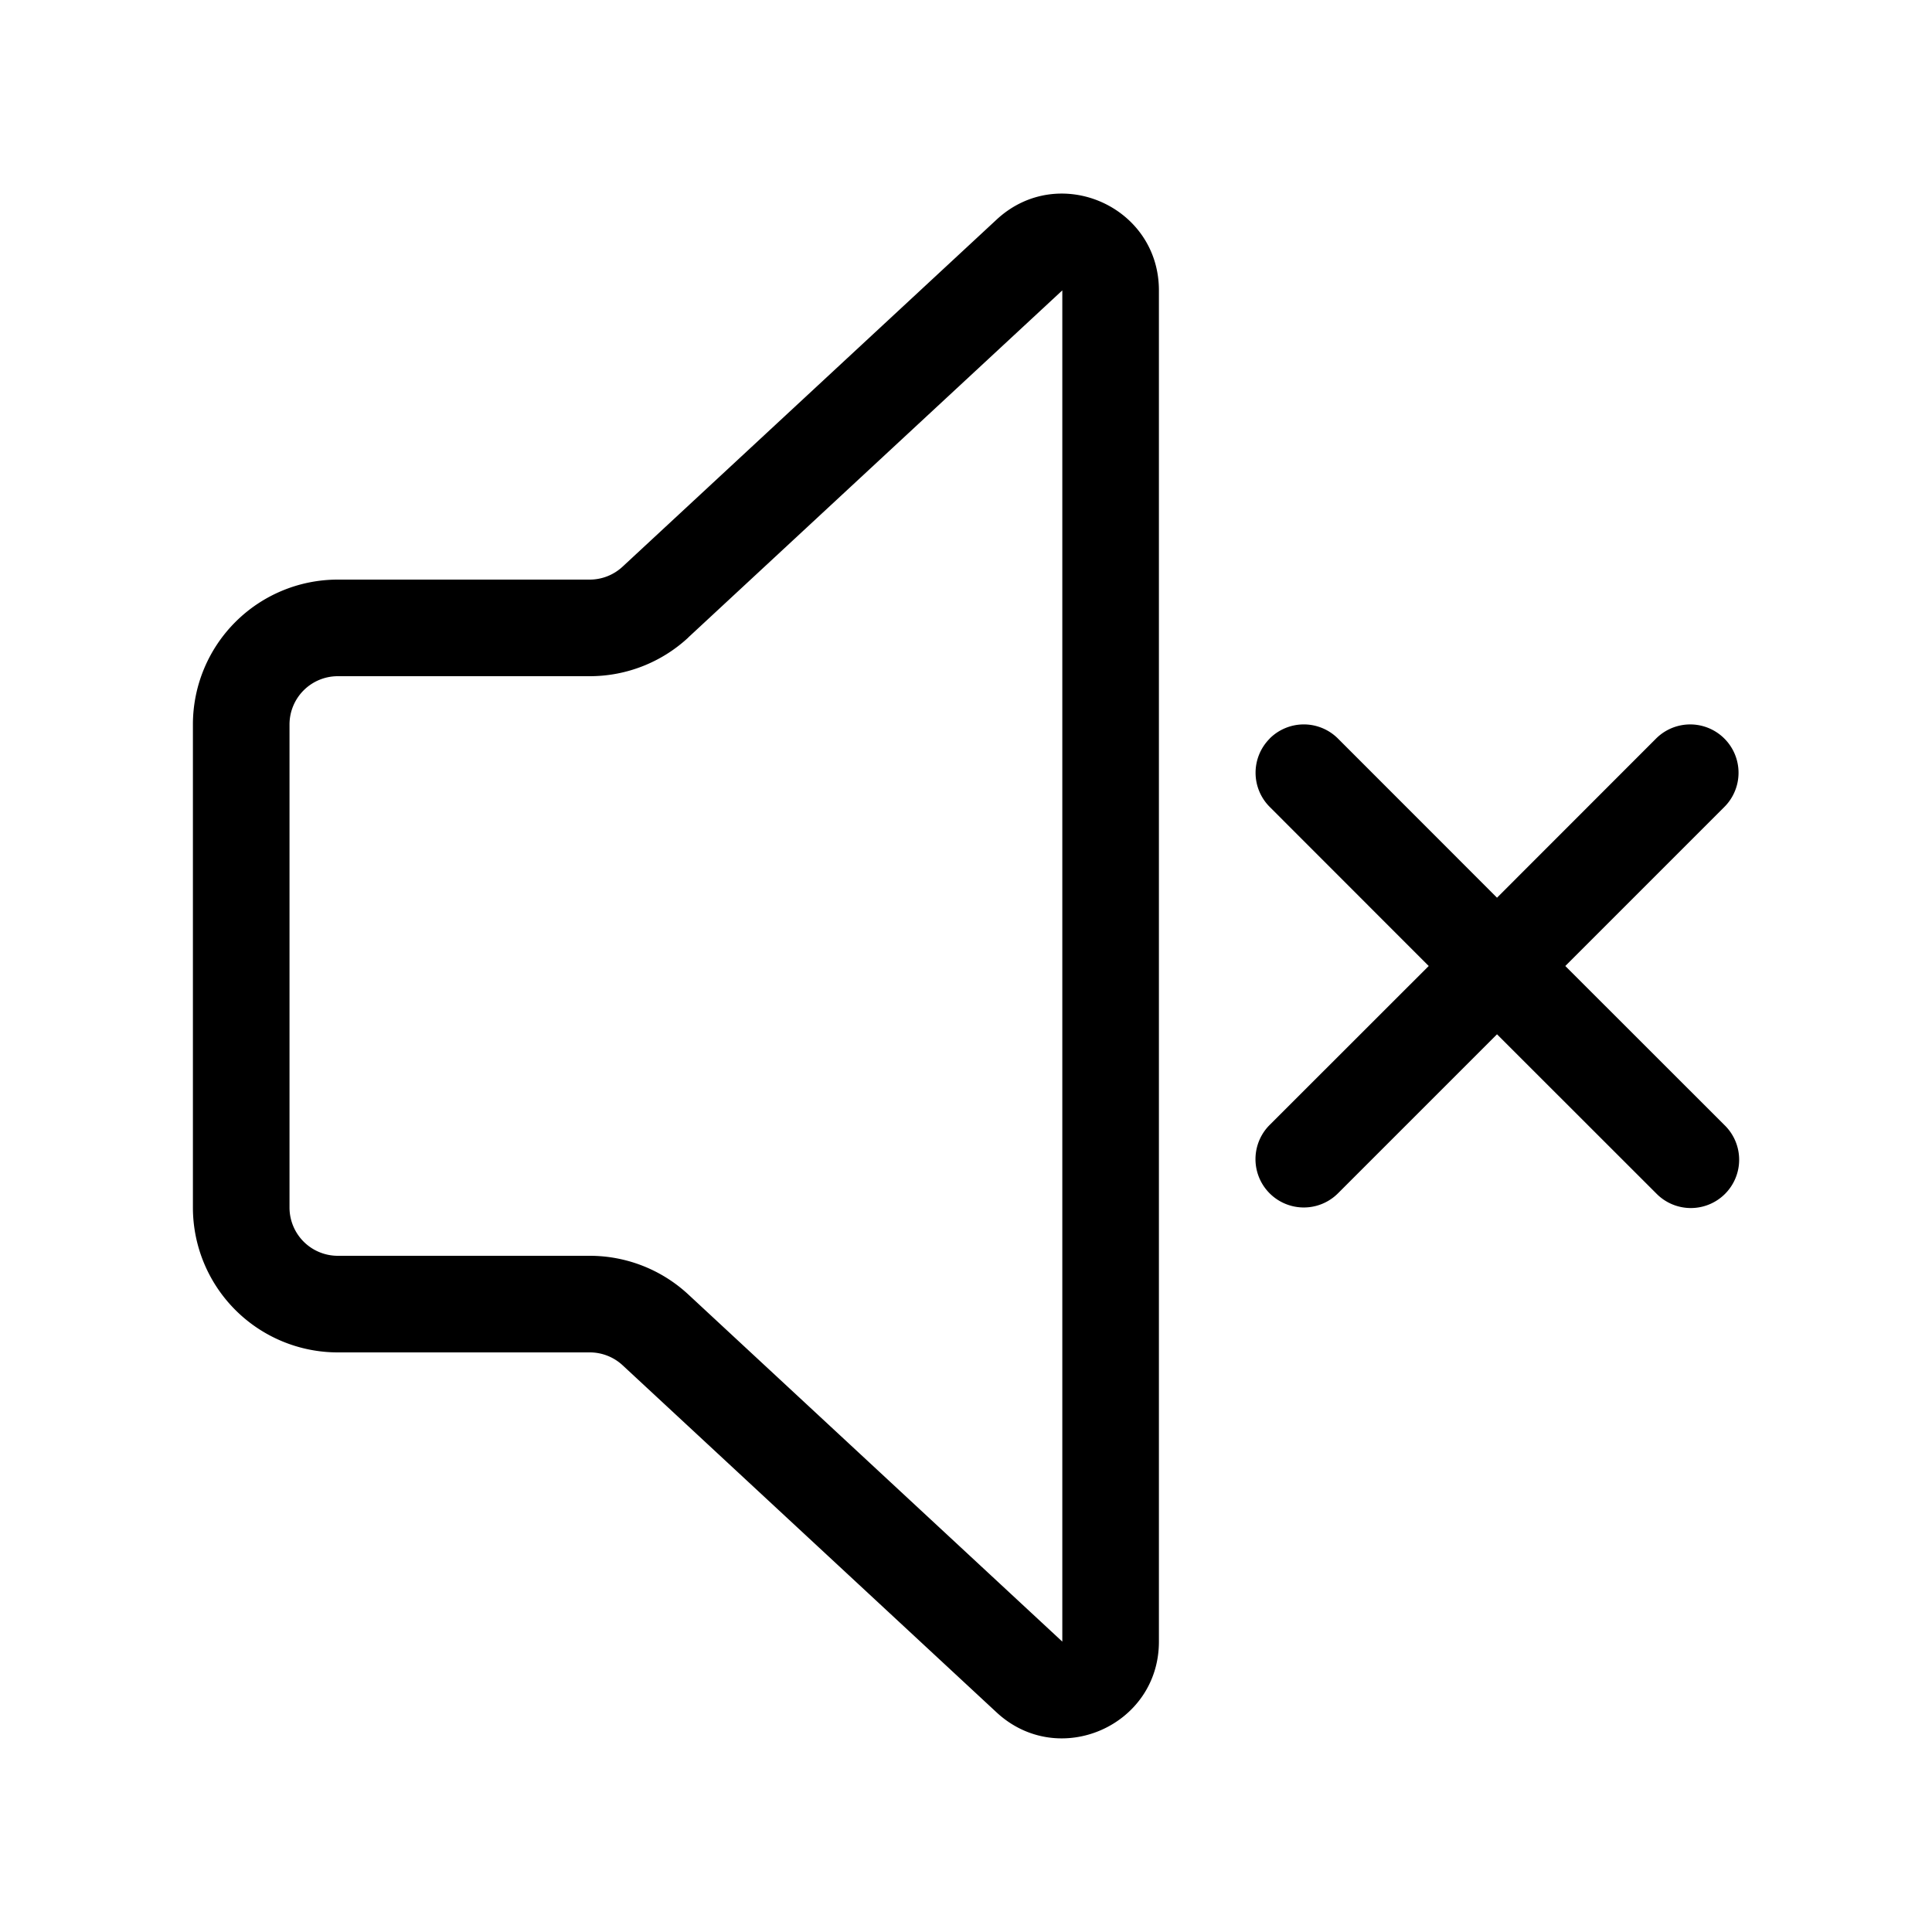 <svg xmlns="http://www.w3.org/2000/svg" viewBox="0 0 20 20"><path fill="currentColor" d="M11.997 3.006c0-.873-1.04-1.327-1.68-.733L6.445 5.866a.5.5 0 0 1-.34.134H3.497a1.5 1.5 0 0 0-1.5 1.5v5a1.5 1.5 0 0 0 1.5 1.5h2.608a.5.5 0 0 1 .34.133l3.872 3.594c.64.593 1.68.14 1.68-.733zM7.125 6.599l3.872-3.593v13.988L7.125 13.4a1.5 1.5 0 0 0-1.02-.4H3.497a.5.5 0 0 1-.5-.5v-5a.5.5 0 0 1 .5-.5h2.608a1.5 1.5 0 0 0 1.02-.4zm6.018 1.047a.5.5 0 0 1 .708 0l1.646 1.647 1.646-1.647a.5.5 0 1 1 .708.707L16.204 10l1.647 1.646a.5.5 0 1 1-.707.707l-1.647-1.646-1.646 1.646a.5.5 0 1 1-.708-.707L14.79 10l-1.646-1.647a.5.5 0 0 1 0-.707z"/></svg>